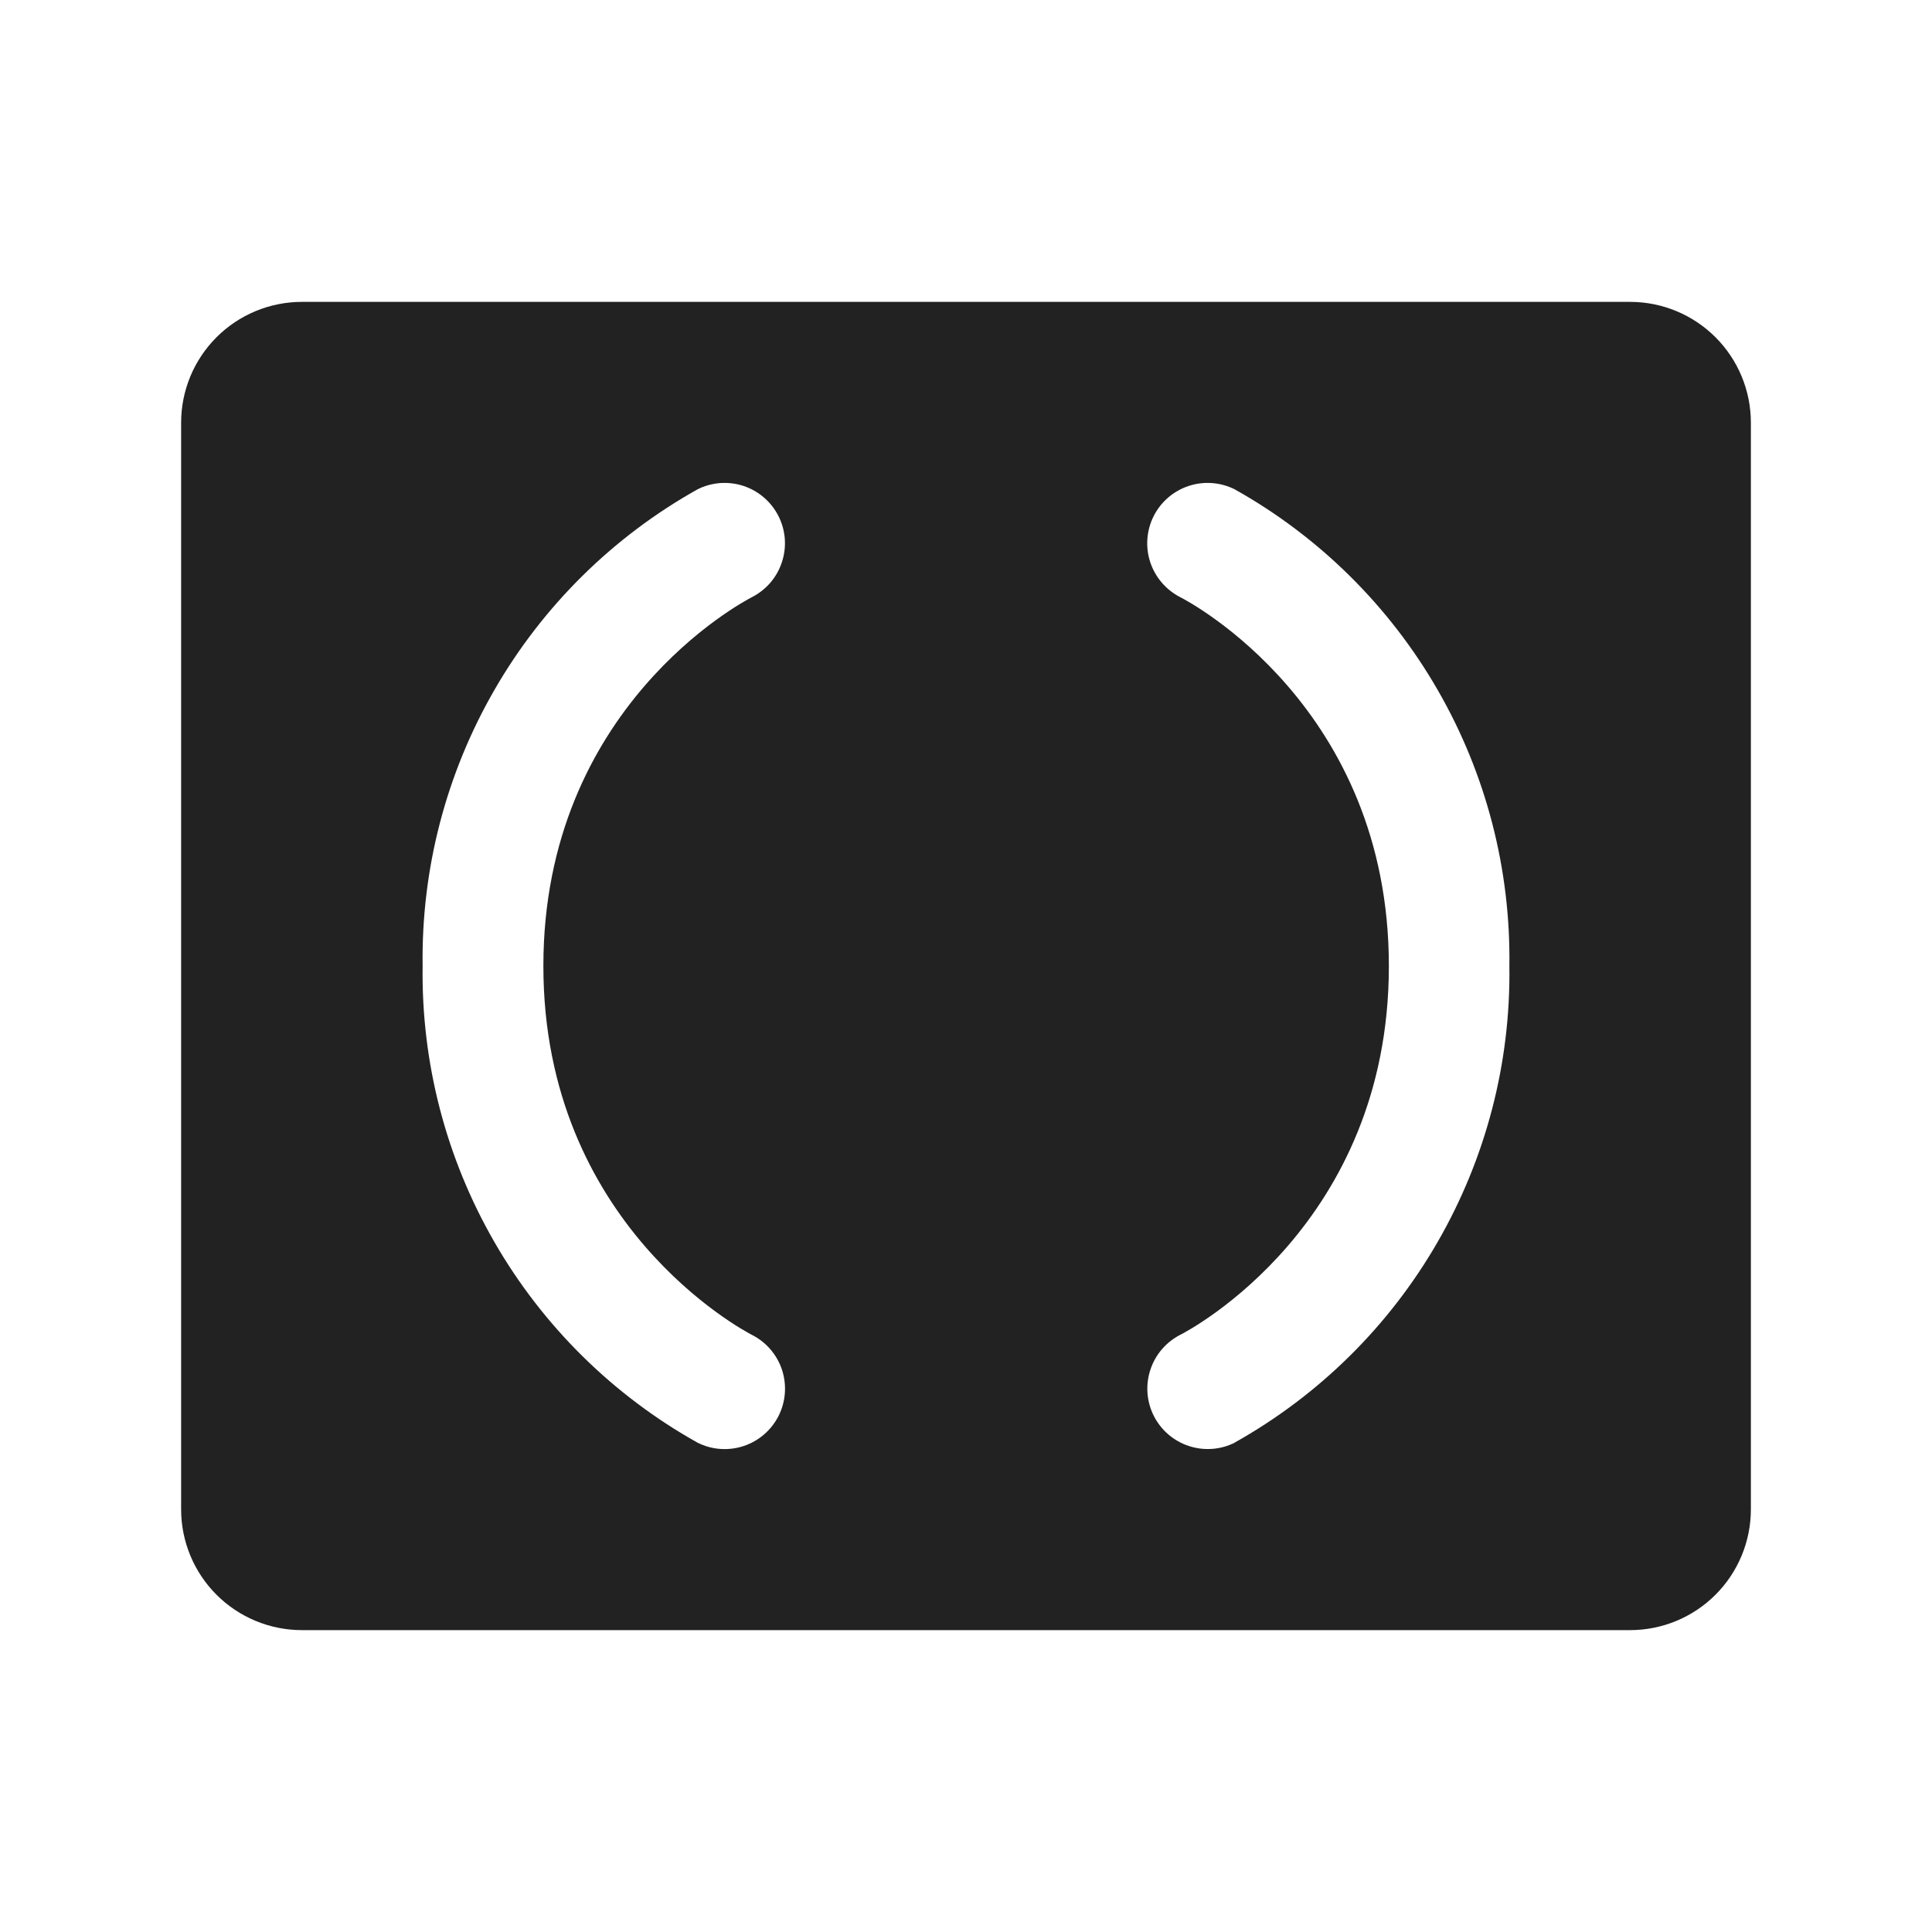 <svg width="32" height="32" viewBox="0 0 32 32" fill="none" xmlns="http://www.w3.org/2000/svg">
<path d="M27 5H5C4.47 5 3.961 5.211 3.586 5.586C3.211 5.961 3 6.47 3 7V25C3 25.53 3.211 26.039 3.586 26.414C3.961 26.789 4.47 27 5 27H27C27.53 27 28.039 26.789 28.414 26.414C28.789 26.039 29 25.53 29 25V7C29 6.47 28.789 5.961 28.414 5.586C28.039 5.211 27.53 5 27 5ZM12.451 22.108C12.688 22.227 12.868 22.435 12.952 22.687C13.035 22.939 13.015 23.214 12.896 23.451C12.776 23.688 12.568 23.868 12.316 23.951C12.064 24.034 11.79 24.014 11.553 23.895C10.153 23.111 8.991 21.964 8.19 20.574C7.388 19.184 6.977 17.604 7 16C6.977 14.396 7.388 12.816 8.19 11.426C8.991 10.036 10.153 8.889 11.553 8.105C11.67 8.046 11.798 8.011 11.929 8.001C12.06 7.992 12.191 8.008 12.316 8.049C12.441 8.091 12.556 8.156 12.655 8.242C12.755 8.328 12.836 8.433 12.895 8.55C12.954 8.667 12.989 8.795 12.999 8.926C13.008 9.057 12.992 9.189 12.95 9.313C12.909 9.438 12.844 9.553 12.758 9.653C12.672 9.752 12.567 9.834 12.45 9.893C12.296 9.973 9 11.72 9 16C9 20.28 12.31 22.035 12.451 22.108ZM20.451 23.895C20.214 24.014 19.939 24.033 19.687 23.949C19.436 23.865 19.227 23.685 19.109 23.448C18.99 23.21 18.971 22.935 19.055 22.684C19.138 22.432 19.319 22.224 19.556 22.105C19.694 22.035 23.004 20.29 23.004 16C23.004 11.71 19.694 9.965 19.552 9.893C19.316 9.773 19.136 9.565 19.052 9.313C18.969 9.061 18.989 8.786 19.108 8.549C19.227 8.312 19.436 8.132 19.688 8.049C19.939 7.966 20.214 7.986 20.451 8.105C21.85 8.889 23.011 10.037 23.812 11.427C24.613 12.816 25.023 14.396 25 16C25.023 17.604 24.612 19.184 23.81 20.574C23.009 21.964 21.847 23.111 20.448 23.895H20.451Z" fill="#222222"/>
</svg>
